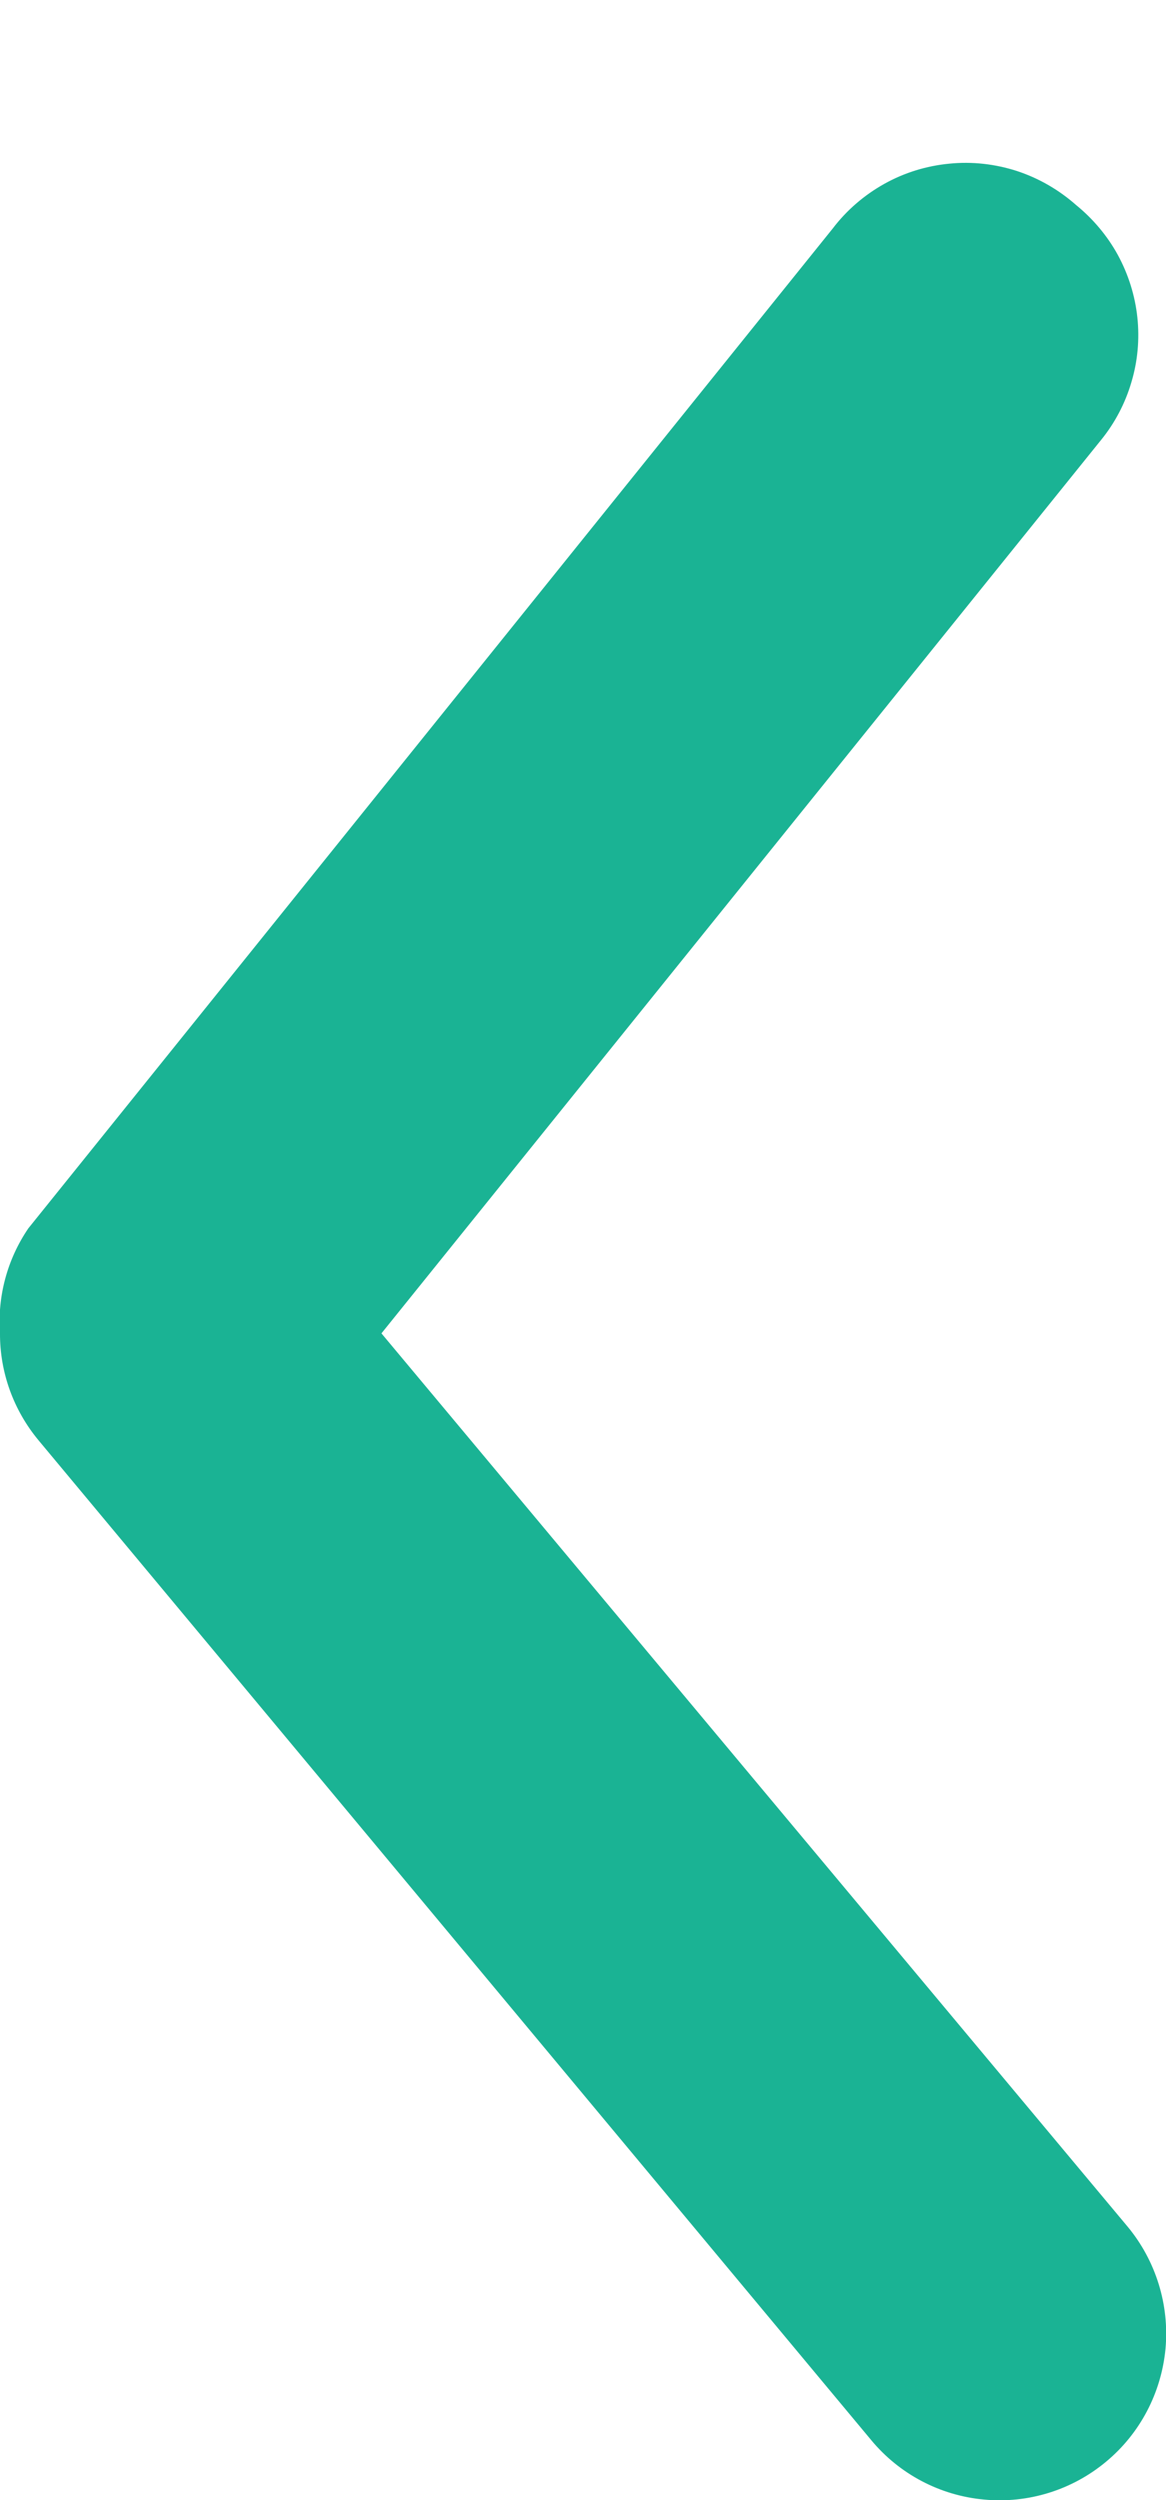 <svg width="7" height="15" viewBox="0 0 7 15" fill="none" xmlns="http://www.w3.org/2000/svg">
<path d="M-0 8C-0.001 8.234 0.081 8.46 0.23 8.64L5.23 14.64C5.399 14.844 5.643 14.973 5.908 14.997C6.172 15.022 6.436 14.94 6.64 14.77C6.844 14.601 6.972 14.357 6.997 14.092C7.021 13.828 6.939 13.564 6.77 13.36L2.29 8L6.61 2.64C6.693 2.538 6.755 2.42 6.792 2.294C6.83 2.168 6.842 2.035 6.828 1.904C6.814 1.773 6.774 1.646 6.711 1.53C6.648 1.415 6.562 1.313 6.46 1.23C6.357 1.139 6.236 1.069 6.105 1.026C5.975 0.984 5.836 0.968 5.699 0.982C5.562 0.995 5.429 1.036 5.309 1.103C5.189 1.17 5.083 1.261 5 1.37L0.17 7.37C0.044 7.555 -0.016 7.777 -0 8Z" fill="#1AB394"/>
</svg>
